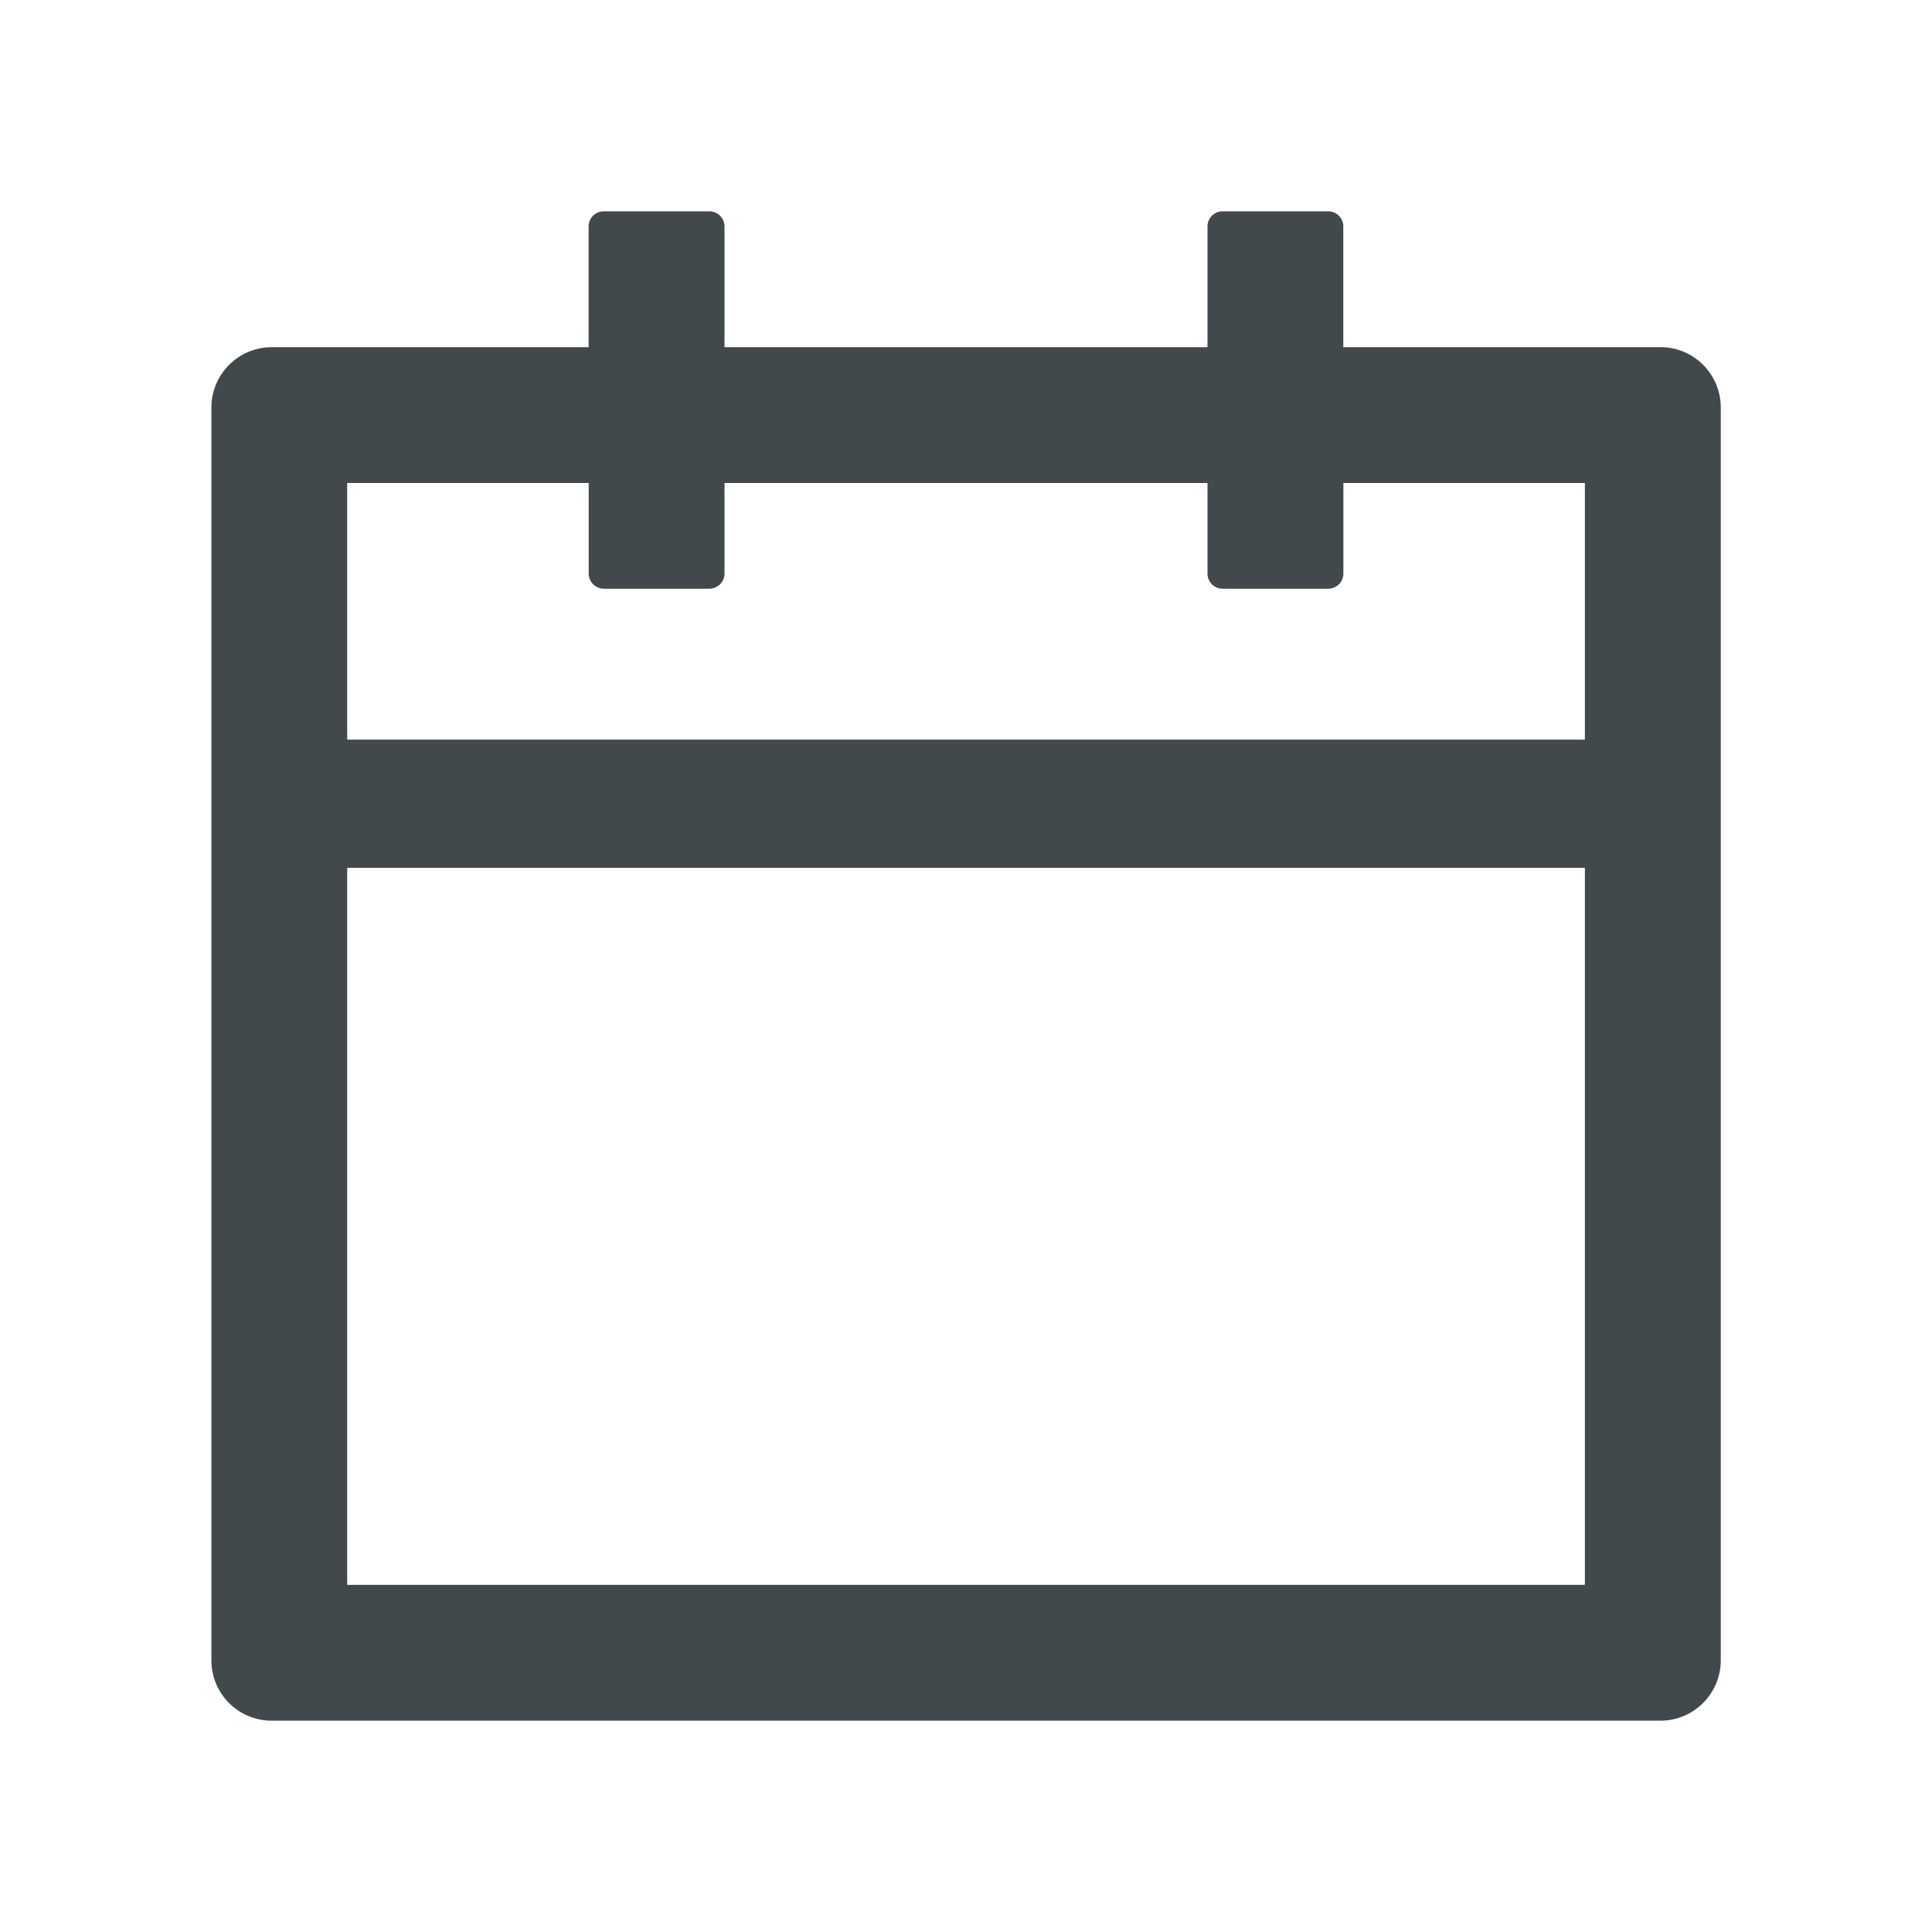 <svg width="24" height="24" fill="none" xmlns="http://www.w3.org/2000/svg">
    <path d="M20.625 4.313h-3.938v-1.5a.188.188 0 0 0-.187-.188h-1.313a.188.188 0 0 0-.187.188v1.5H9v-1.5a.188.188 0 0 0-.188-.188H7.5a.188.188 0 0 0-.188.188v1.5H3.376a.75.75 0 0 0-.75.75v15.562c0 .415.335.75.75.75h17.25a.75.75 0 0 0 .75-.75V5.062a.75.75 0 0 0-.75-.75Zm-.938 15.375H4.313V10.78h15.375v8.906ZM4.313 9.188V6h3v1.125c0 .103.085.188.188.188h1.313A.188.188 0 0 0 9 7.125V6h6v1.125c0 .103.084.188.188.188H16.5a.188.188 0 0 0 .188-.188V6h3v3.188H4.313Z" fill="#42494D"/>
</svg>
